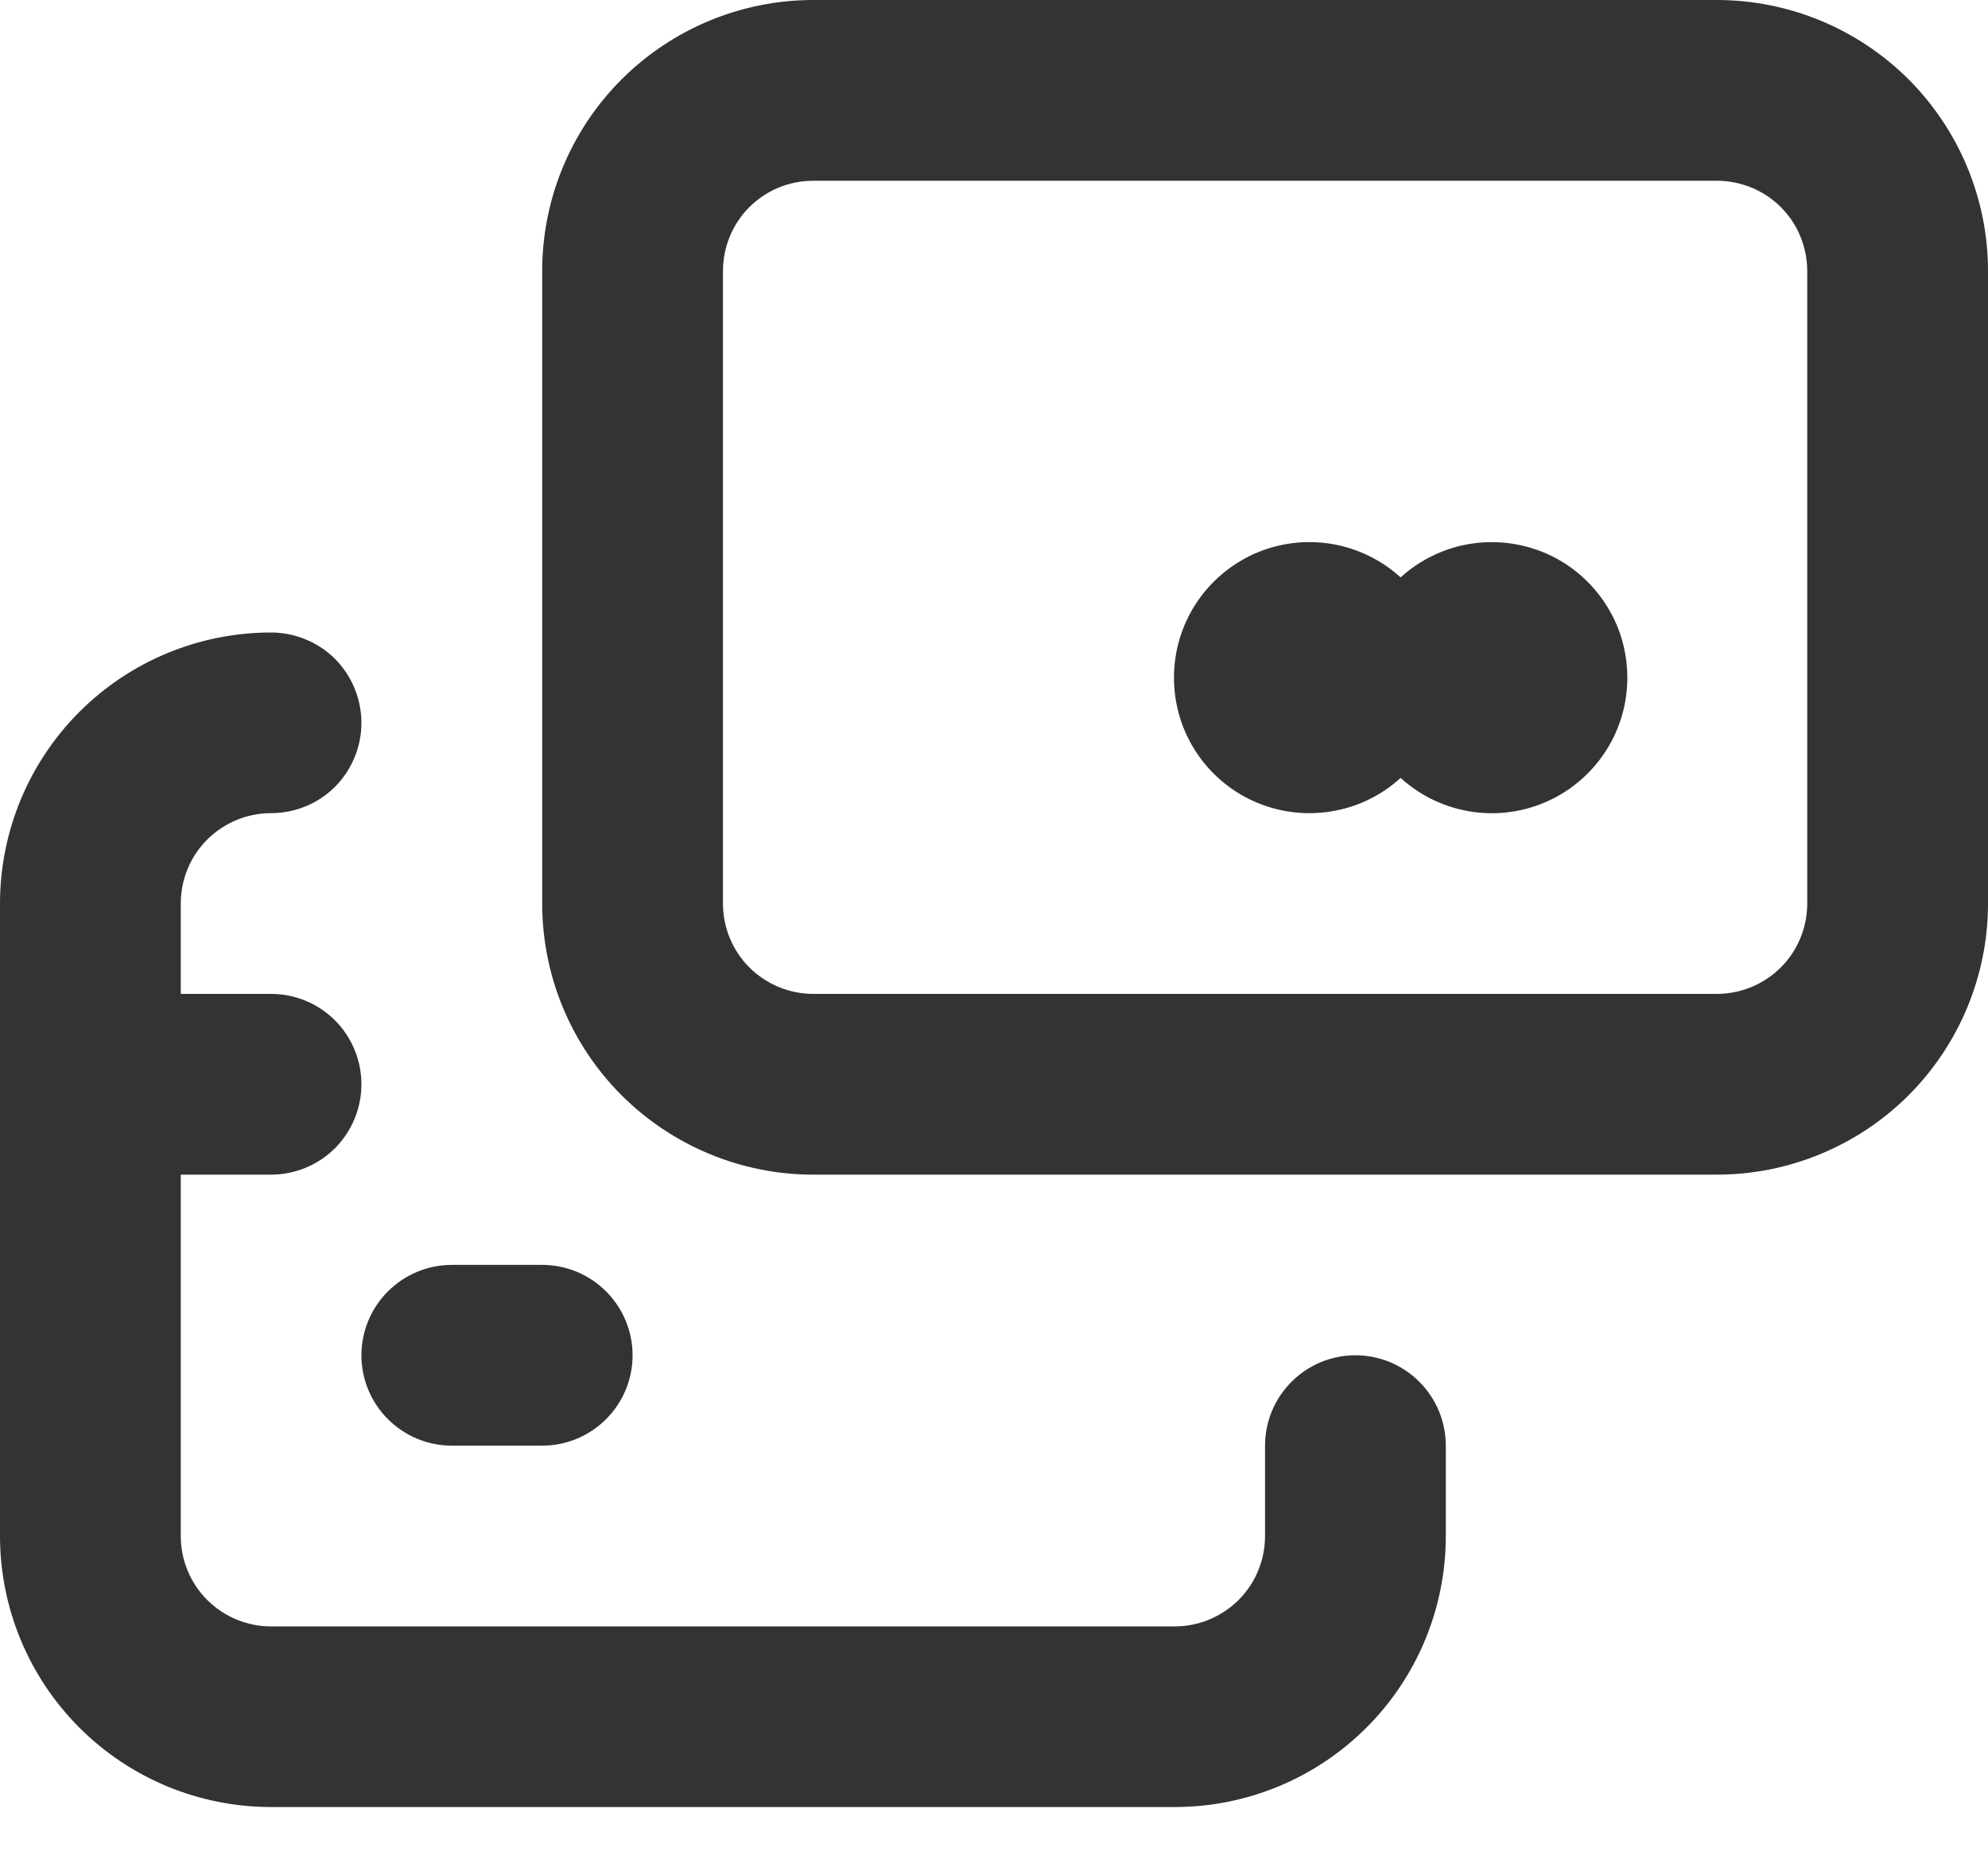 <svg width="15" height="14" viewBox="0 0 15 14" fill="none" xmlns="http://www.w3.org/2000/svg">
<path d="M12.954 0H6.136C5.594 0 5.074 0.216 4.69 0.599C4.306 0.983 4.091 1.503 4.091 2.045V6.818C4.091 7.361 4.306 7.881 4.69 8.265C5.074 8.648 5.594 8.864 6.136 8.864H12.954C13.497 8.864 14.017 8.648 14.401 8.265C14.784 7.881 15 7.361 15 6.818V2.045C15 1.503 14.784 0.983 14.401 0.599C14.017 0.216 13.497 0 12.954 0ZM13.636 6.818C13.636 6.999 13.565 7.172 13.437 7.3C13.309 7.428 13.135 7.5 12.954 7.5H6.136C5.956 7.5 5.782 7.428 5.654 7.3C5.526 7.172 5.455 6.999 5.455 6.818V2.045C5.455 1.865 5.526 1.691 5.654 1.563C5.782 1.435 5.956 1.364 6.136 1.364H12.954C13.135 1.364 13.309 1.435 13.437 1.563C13.565 1.691 13.636 1.865 13.636 2.045V6.818ZM11.25 4.091C10.998 4.092 10.755 4.187 10.568 4.357C10.422 4.224 10.239 4.136 10.044 4.104C9.848 4.072 9.648 4.098 9.466 4.178C9.285 4.259 9.131 4.39 9.023 4.556C8.915 4.722 8.858 4.916 8.858 5.114C8.858 5.312 8.915 5.506 9.023 5.672C9.131 5.838 9.285 5.969 9.466 6.049C9.648 6.129 9.848 6.155 10.044 6.123C10.239 6.092 10.422 6.004 10.568 5.87C10.691 5.982 10.84 6.063 11.001 6.104C11.162 6.146 11.331 6.147 11.493 6.109C11.655 6.07 11.805 5.993 11.93 5.883C12.055 5.773 12.152 5.635 12.211 5.48C12.271 5.324 12.291 5.157 12.271 4.991C12.252 4.826 12.192 4.668 12.097 4.532C12.002 4.395 11.876 4.283 11.728 4.206C11.581 4.13 11.416 4.09 11.25 4.091ZM10.227 10.227C10.046 10.227 9.873 10.299 9.745 10.427C9.617 10.555 9.545 10.728 9.545 10.909V11.591C9.545 11.772 9.474 11.945 9.346 12.073C9.218 12.201 9.044 12.273 8.864 12.273H2.045C1.865 12.273 1.691 12.201 1.563 12.073C1.435 11.945 1.364 11.772 1.364 11.591V8.864H2.045C2.226 8.864 2.4 8.792 2.528 8.664C2.655 8.536 2.727 8.363 2.727 8.182C2.727 8.001 2.655 7.828 2.528 7.7C2.4 7.572 2.226 7.5 2.045 7.5H1.364V6.818C1.364 6.637 1.435 6.464 1.563 6.336C1.691 6.208 1.865 6.136 2.045 6.136C2.226 6.136 2.4 6.065 2.528 5.937C2.655 5.809 2.727 5.635 2.727 5.455C2.727 5.274 2.655 5.1 2.528 4.972C2.4 4.845 2.226 4.773 2.045 4.773C1.503 4.773 0.983 4.988 0.599 5.372C0.216 5.755 0 6.276 0 6.818V11.591C0 12.133 0.216 12.654 0.599 13.037C0.983 13.421 1.503 13.636 2.045 13.636H8.864C9.406 13.636 9.926 13.421 10.31 13.037C10.694 12.654 10.909 12.133 10.909 11.591V10.909C10.909 10.728 10.837 10.555 10.709 10.427C10.582 10.299 10.408 10.227 10.227 10.227ZM3.409 10.909H4.091C4.272 10.909 4.445 10.837 4.573 10.709C4.701 10.582 4.773 10.408 4.773 10.227C4.773 10.046 4.701 9.873 4.573 9.745C4.445 9.617 4.272 9.545 4.091 9.545H3.409C3.228 9.545 3.055 9.617 2.927 9.745C2.799 9.873 2.727 10.046 2.727 10.227C2.727 10.408 2.799 10.582 2.927 10.709C3.055 10.837 3.228 10.909 3.409 10.909Z" fill="#333333"/>
</svg>
